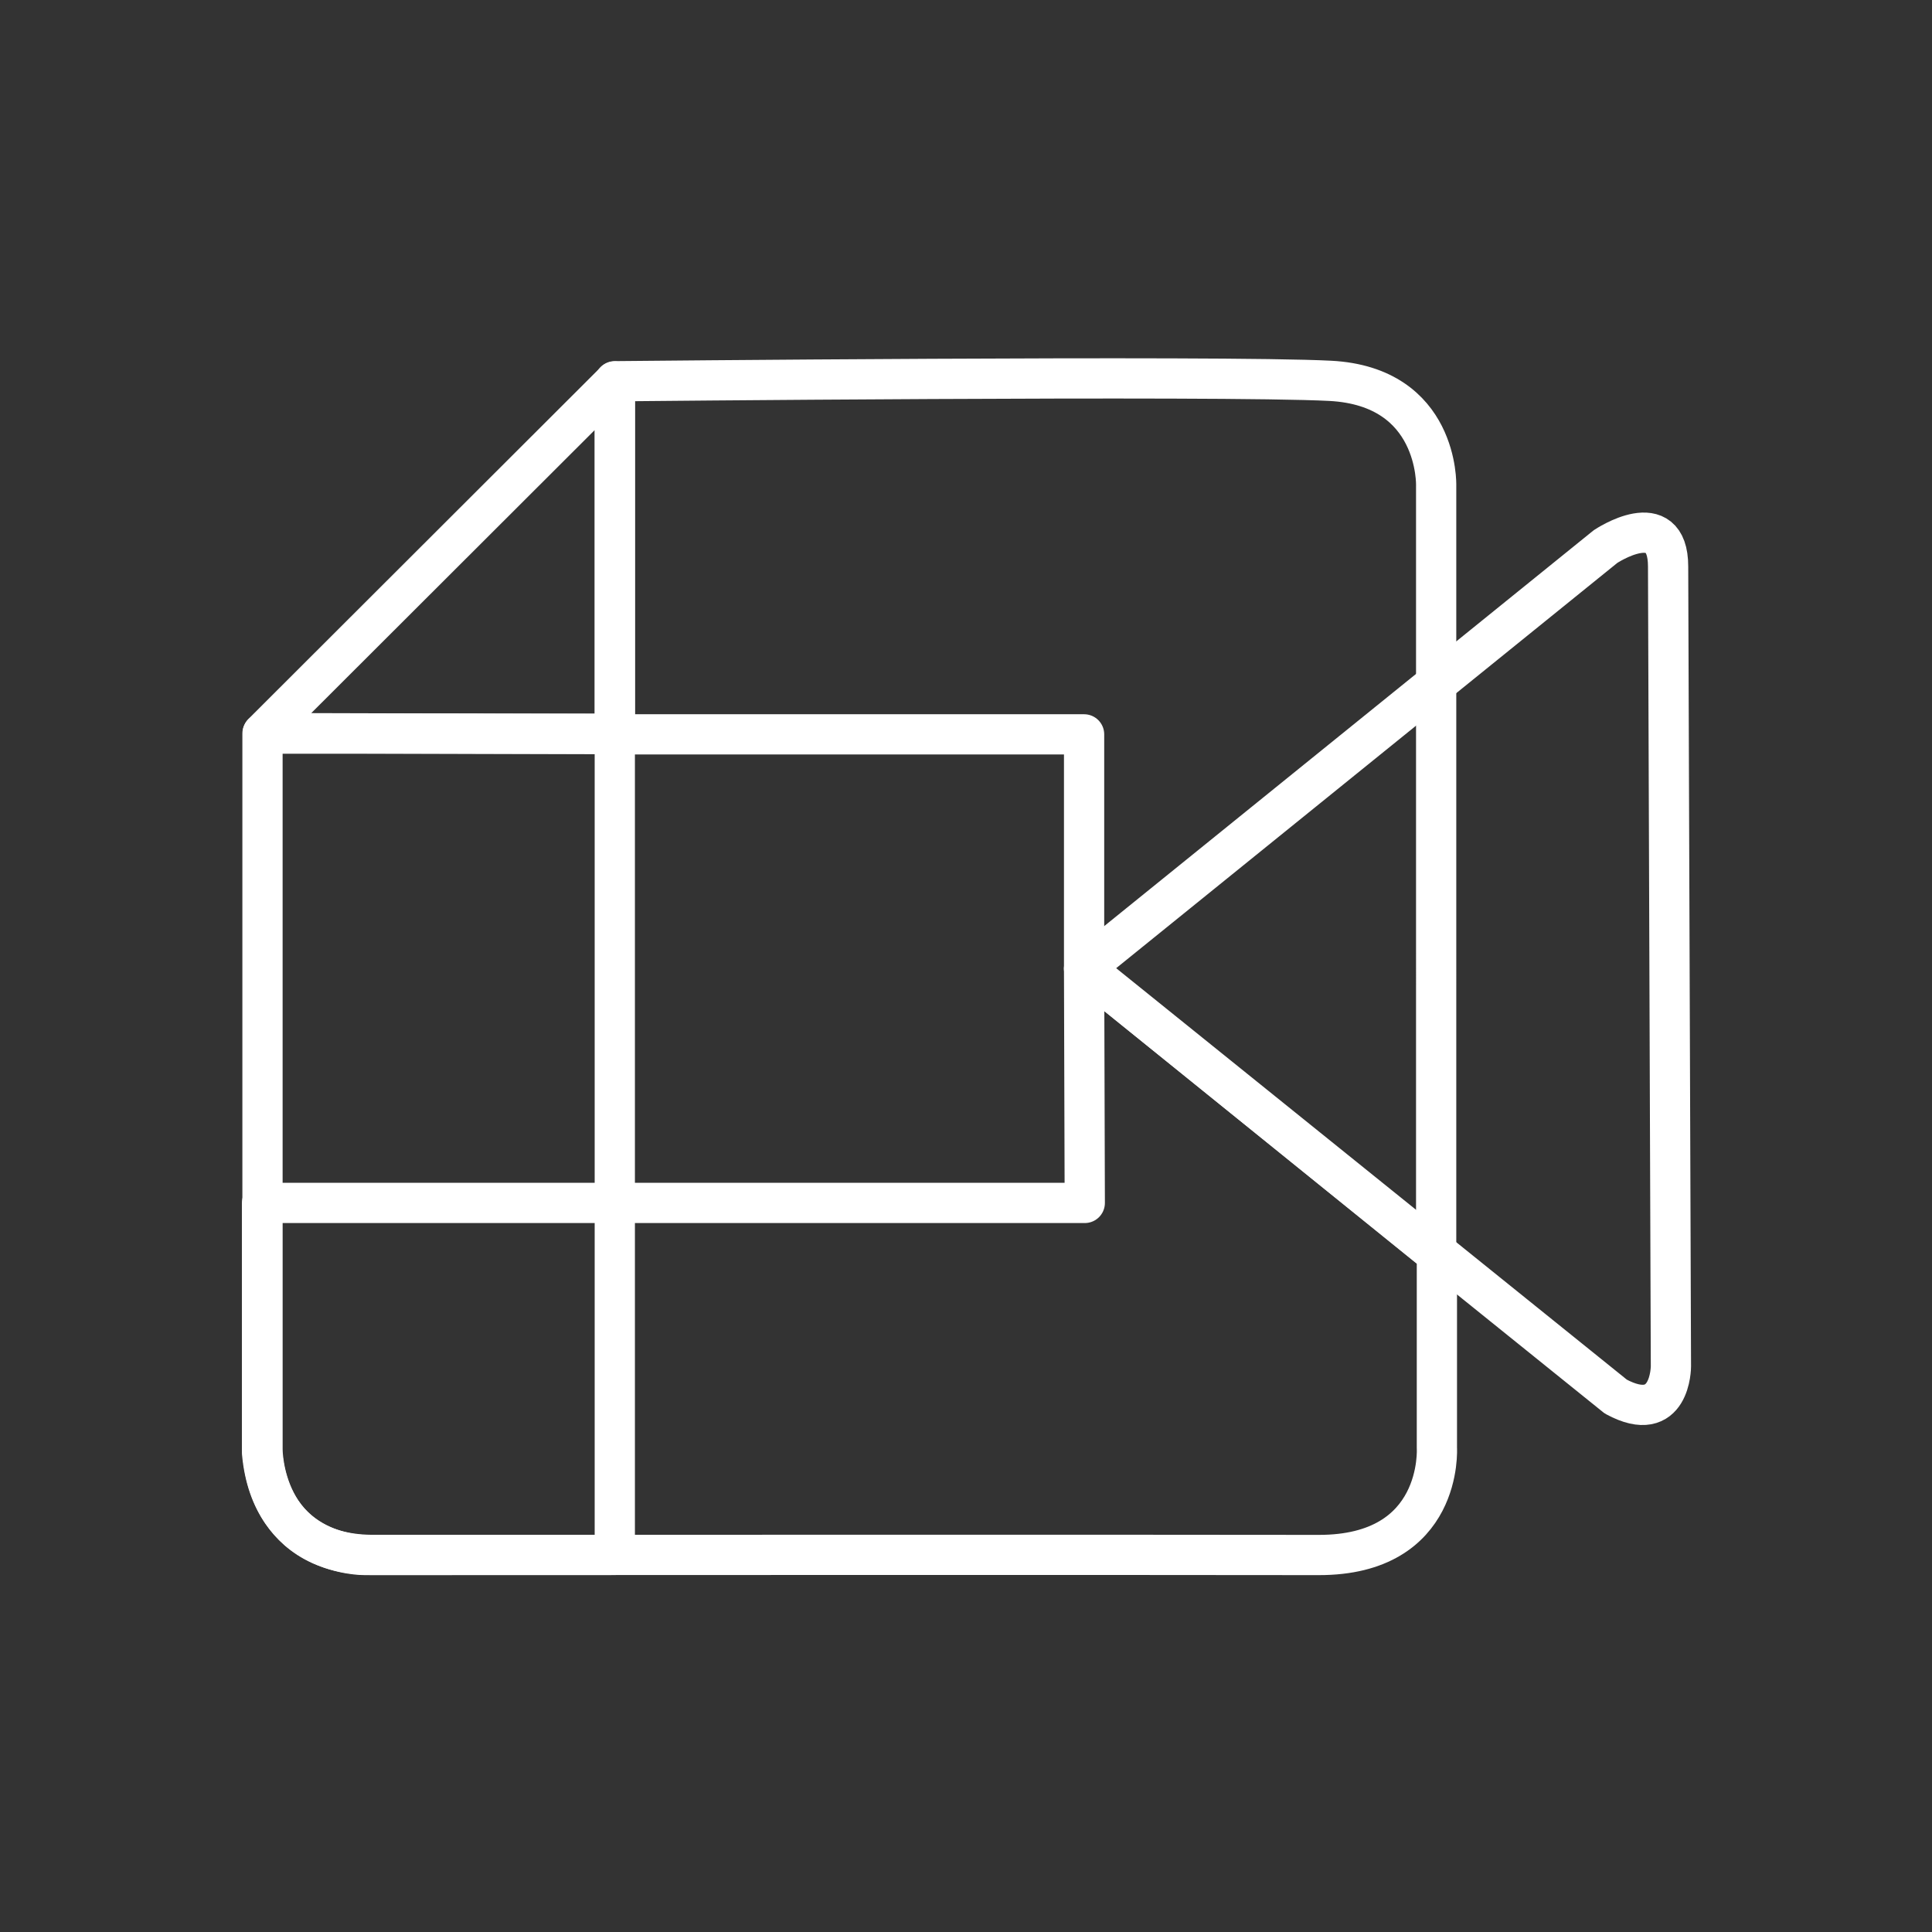 <?xml version="1.0" encoding="UTF-8" standalone="no"?>
<svg
   viewBox="0 0 48 48"
   version="1.1"
   id="svg1"
   sodipodi:docname="meet.svg"
   xml:space="preserve"
   inkscape:version="1.3.2 (091e20e, 2023-11-25, custom)"
   xmlns:inkscape="http://www.inkscape.org/namespaces/inkscape"
   xmlns:sodipodi="http://sodipodi.sourceforge.net/DTD/sodipodi-0.dtd"
   xmlns="http://www.w3.org/2000/svg"
   xmlns:svg="http://www.w3.org/2000/svg"><rect x="0" y="0" width="48" height="48" fill="#333333" stroke="none"/><sodipodi:namedview
     id="namedview1"
     pagecolor="#ffffff"
     bordercolor="#000000"
     borderopacity="0.25"
     inkscape:showpageshadow="2"
     inkscape:pageopacity="0.0"
     inkscape:pagecheckerboard="0"
     inkscape:deskcolor="#d1d1d1"
     inkscape:zoom="4"
     inkscape:cx="52.75"
     inkscape:cy="28.875"
     inkscape:window-width="1440"
     inkscape:window-height="837"
     inkscape:window-x="-8"
     inkscape:window-y="-8"
     inkscape:window-maximized="1"
     inkscape:current-layer="svg1"
     showguides="true"
     inkscape:export-bgcolor="#65656500" /><defs
     id="defs1"><style
       id="style1">.a{fill:none;stroke:#fff;stroke-linecap:round;stroke-linejoin:round;}</style><style
       id="style1-7">.a{fill:none;stroke:#fff;stroke-linecap:round;stroke-linejoin:round;}</style><style
       id="style1-1">.a{fill:none;stroke:#fff;stroke-linecap:round;stroke-linejoin:round;}</style><style
       id="style1-4">.a{fill:none;stroke:#fff;stroke-linecap:round;stroke-linejoin:round;}</style></defs><g
     id="g12"
     transform="matrix(1.131,0,0,1.131,54.45,-5.541)"
     style="stroke:#ffffff;stroke-width:0.884;stroke-linecap:round;stroke-linejoin:round;stroke-dasharray:none;stroke-opacity:1;fill:none"><path
       style="display:inline;fill:none;stroke:#ffffff;stroke-width:0.884;stroke-linecap:round;stroke-linejoin:round;stroke-dasharray:none;stroke-opacity:1"
       d="m -24.329,26.182 7.75,6.266 v 4.258 c 0,0 0.148,2.359 -2.602,2.352 -2.75,-0.008 -20.952,0 -20.952,0 0,0 -2.044,0.032 -2.254,-2.244 v -5.49 h 18.073 z"
       id="path8" /><path
       style="display:inline;fill:none;stroke:#ffffff;stroke-width:0.884;stroke-linecap:round;stroke-linejoin:round;stroke-dasharray:none;stroke-opacity:1"
       d="m -34.637,13.275 v 7.756 h 10.308 v 5.154 l 7.734,6.242 V 15.562 c 0,0 0.064,-2.172 -2.327,-2.297 -2.391,-0.125 -15.715,0.009 -15.715,0.009 z"
       id="path9" /><path
       style="fill:none;stroke:#ffffff;stroke-width:0.884;stroke-linecap:round;stroke-linejoin:round;stroke-dasharray:none;stroke-opacity:1"
       d="M -24.328,26.168 -12.875,16.906 c 0,0 1.375,-0.922 1.375,0.438 l 0.062,17.57 c 0,0 0,1.32 -1.211,0.664 z"
       id="path10" /><path
       style="display:inline;fill:none;stroke:#ffffff;stroke-width:0.884;stroke-linecap:round;stroke-linejoin:round;stroke-dasharray:none;stroke-opacity:1"
       d="m -42.371,21.003 7.734,-7.723 v 7.745 z"
       id="path11" /><path
       style="fill:none;stroke:#ffffff;stroke-width:0.884;stroke-linecap:round;stroke-linejoin:round;stroke-dasharray:none;stroke-opacity:1"
       d="m -42.377,21.014 v 15.722 c 0,0 -0.017,2.298 2.392,2.32 h 5.347 V 21.016 Z"
       id="path12" /></g></svg>
